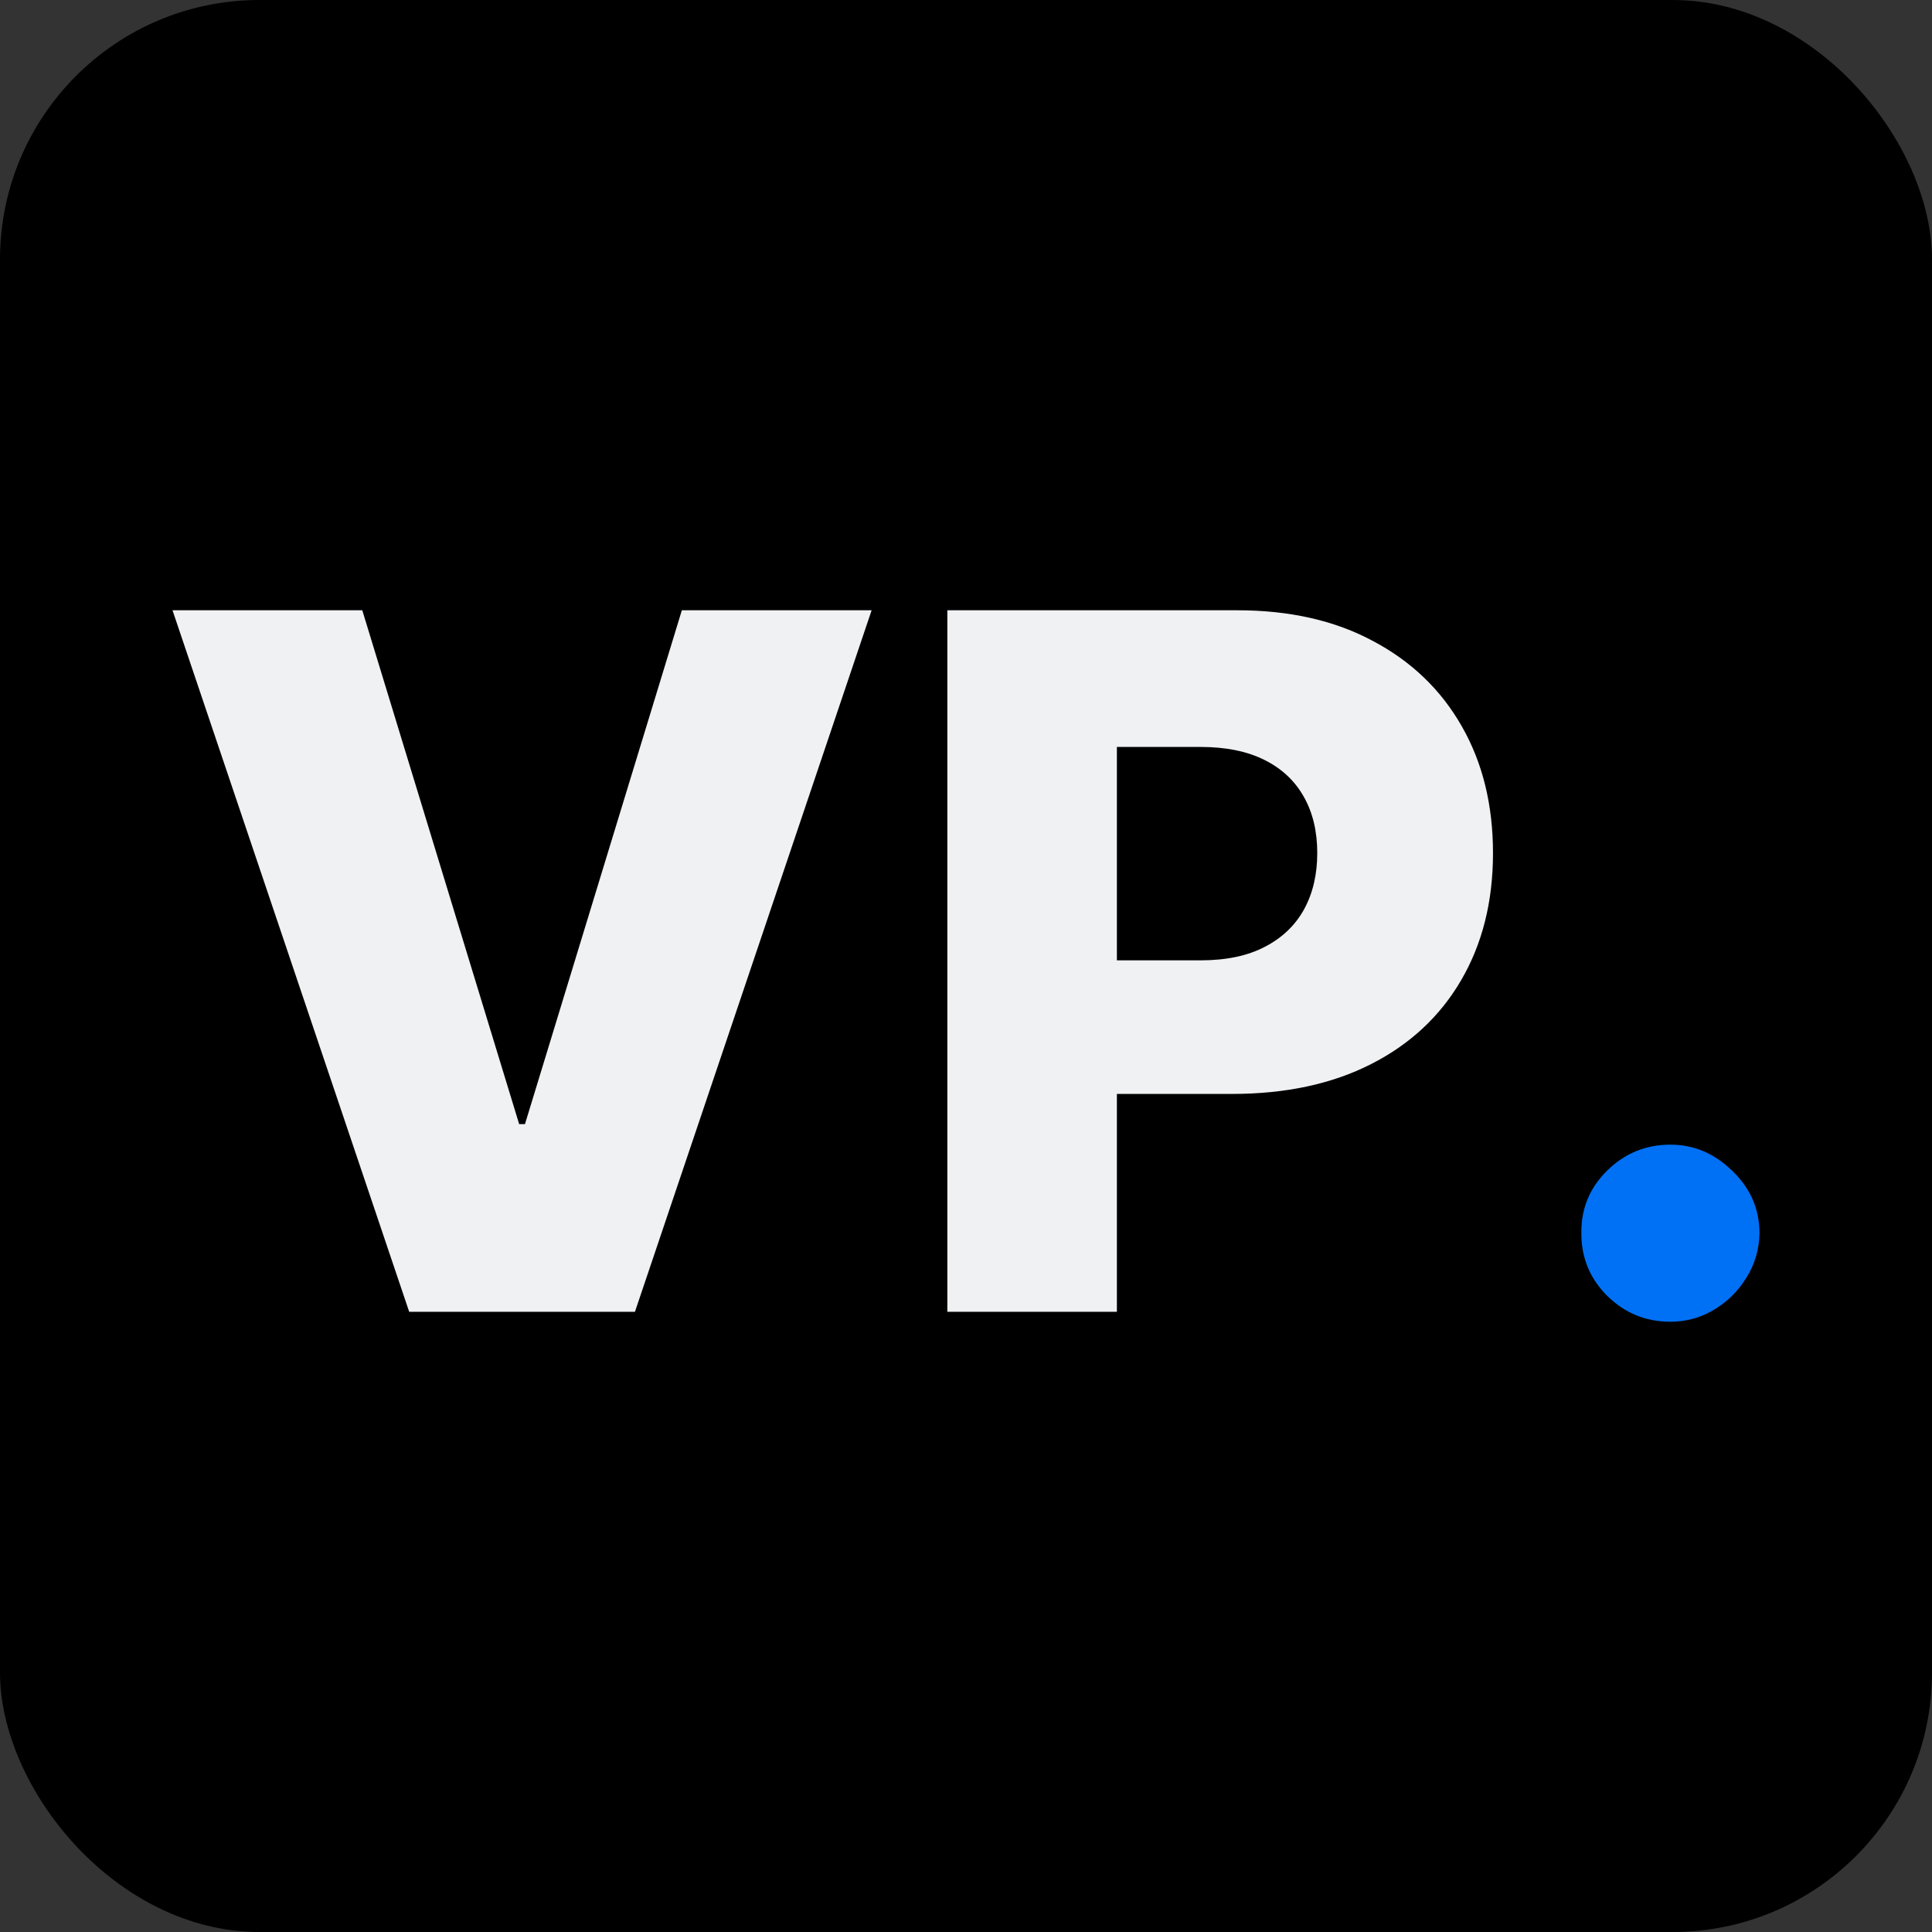 <?xml version="1.0" encoding="UTF-8" standalone="no"?>
<!-- Created with Inkscape (http://www.inkscape.org/) -->

<svg
   width="70mm"
   height="70mm"
   viewBox="0 0 70 70"
   version="1.1"
   id="svg5"
   xml:space="preserve"
   sodipodi:docname="logo.svg"
   inkscape:export-filename="logo_background.png"
   inkscape:export-xdpi="185.78287"
   inkscape:export-ydpi="185.78287"
   inkscape:version="1.2.2 (b0a8486541, 2022-12-01)"
   xmlns:inkscape="http://www.inkscape.org/namespaces/inkscape"
   xmlns:sodipodi="http://sodipodi.sourceforge.net/DTD/sodipodi-0.dtd"
   xmlns="http://www.w3.org/2000/svg"
   xmlns:svg="http://www.w3.org/2000/svg"><rect x="0" y="0" width="70" height="70" fill="#333333" stroke="none"/><sodipodi:namedview
     id="namedview7"
     pagecolor="#ffffff"
     bordercolor="#000000"
     borderopacity="0.25"
     inkscape:showpageshadow="2"
     inkscape:pageopacity="0.0"
     inkscape:pagecheckerboard="0"
     inkscape:deskcolor="#d1d1d1"
     inkscape:document-units="mm"
     showgrid="false"
     inkscape:zoom="1.2938725"
     inkscape:cx="110.52094"
     inkscape:cy="126.75129"
     inkscape:window-width="2560"
     inkscape:window-height="1367"
     inkscape:window-x="0"
     inkscape:window-y="0"
     inkscape:window-maximized="1"
     inkscape:current-layer="layer1" /><defs
     id="defs2" /><g
     inkscape:label="Ebene 1"
     inkscape:groupmode="layer"
     id="layer1"
     transform="translate(-66.459,-30.431)"><rect
       style="display:inline;fill:#000000;fill-opacity:1;stroke-width:0.305"
       id="rect1085"
       width="70"
       height="70"
       x="66.459"
       y="30.431"
       ry="9.399" /><g
       aria-label="VP."
       id="text186"
       style="font-weight:800;font-size:34.95px;line-height:1;font-family:Inter;-inkscape-font-specification:'Inter Ultra-Bold';text-align:center;text-anchor:middle;stroke-width:1.638"><path
         d="m 79.585,52.542 5.684,18.617 h 0.211 l 5.684,-18.617 h 6.876 L 89.464,77.96 H 81.285 L 72.709,52.542 Z"
         style="fill:#eff1f3"
         id="path2817" /><path
         d="M 100.783,77.96 V 52.542 h 10.5 q 2.855,0 4.927,1.117 2.085,1.105 3.214,3.09 1.129,1.973 1.129,4.592 0,2.631 -1.154,4.604 -1.142,1.961 -3.264,3.041 -2.122,1.08 -5.039,1.08 h -6.479 v -4.84 h 5.337 q 1.39,0 2.321,-0.484 0.943,-0.484 1.427,-1.353 0.484,-0.881 0.484,-2.048 0,-1.179 -0.484,-2.035 -0.484,-0.869 -1.427,-1.34 -0.943,-0.472 -2.321,-0.472 h -3.028 v 20.466 z"
         style="fill:#eff1f3"
         id="path2819" /><path
         d="m 126.982,78.32 q -1.34,0 -2.296,-0.943 -0.943,-0.943 -0.931,-2.284 -0.012,-1.316 0.931,-2.246 0.956,-0.943 2.296,-0.943 1.266,0 2.234,0.943 0.98,0.931 0.993,2.246 -0.012,0.894 -0.472,1.626 -0.447,0.732 -1.179,1.167 -0.72,0.434 -1.576,0.434 z"
         style="fill:#0071f5"
         id="path2821" /></g></g></svg>
